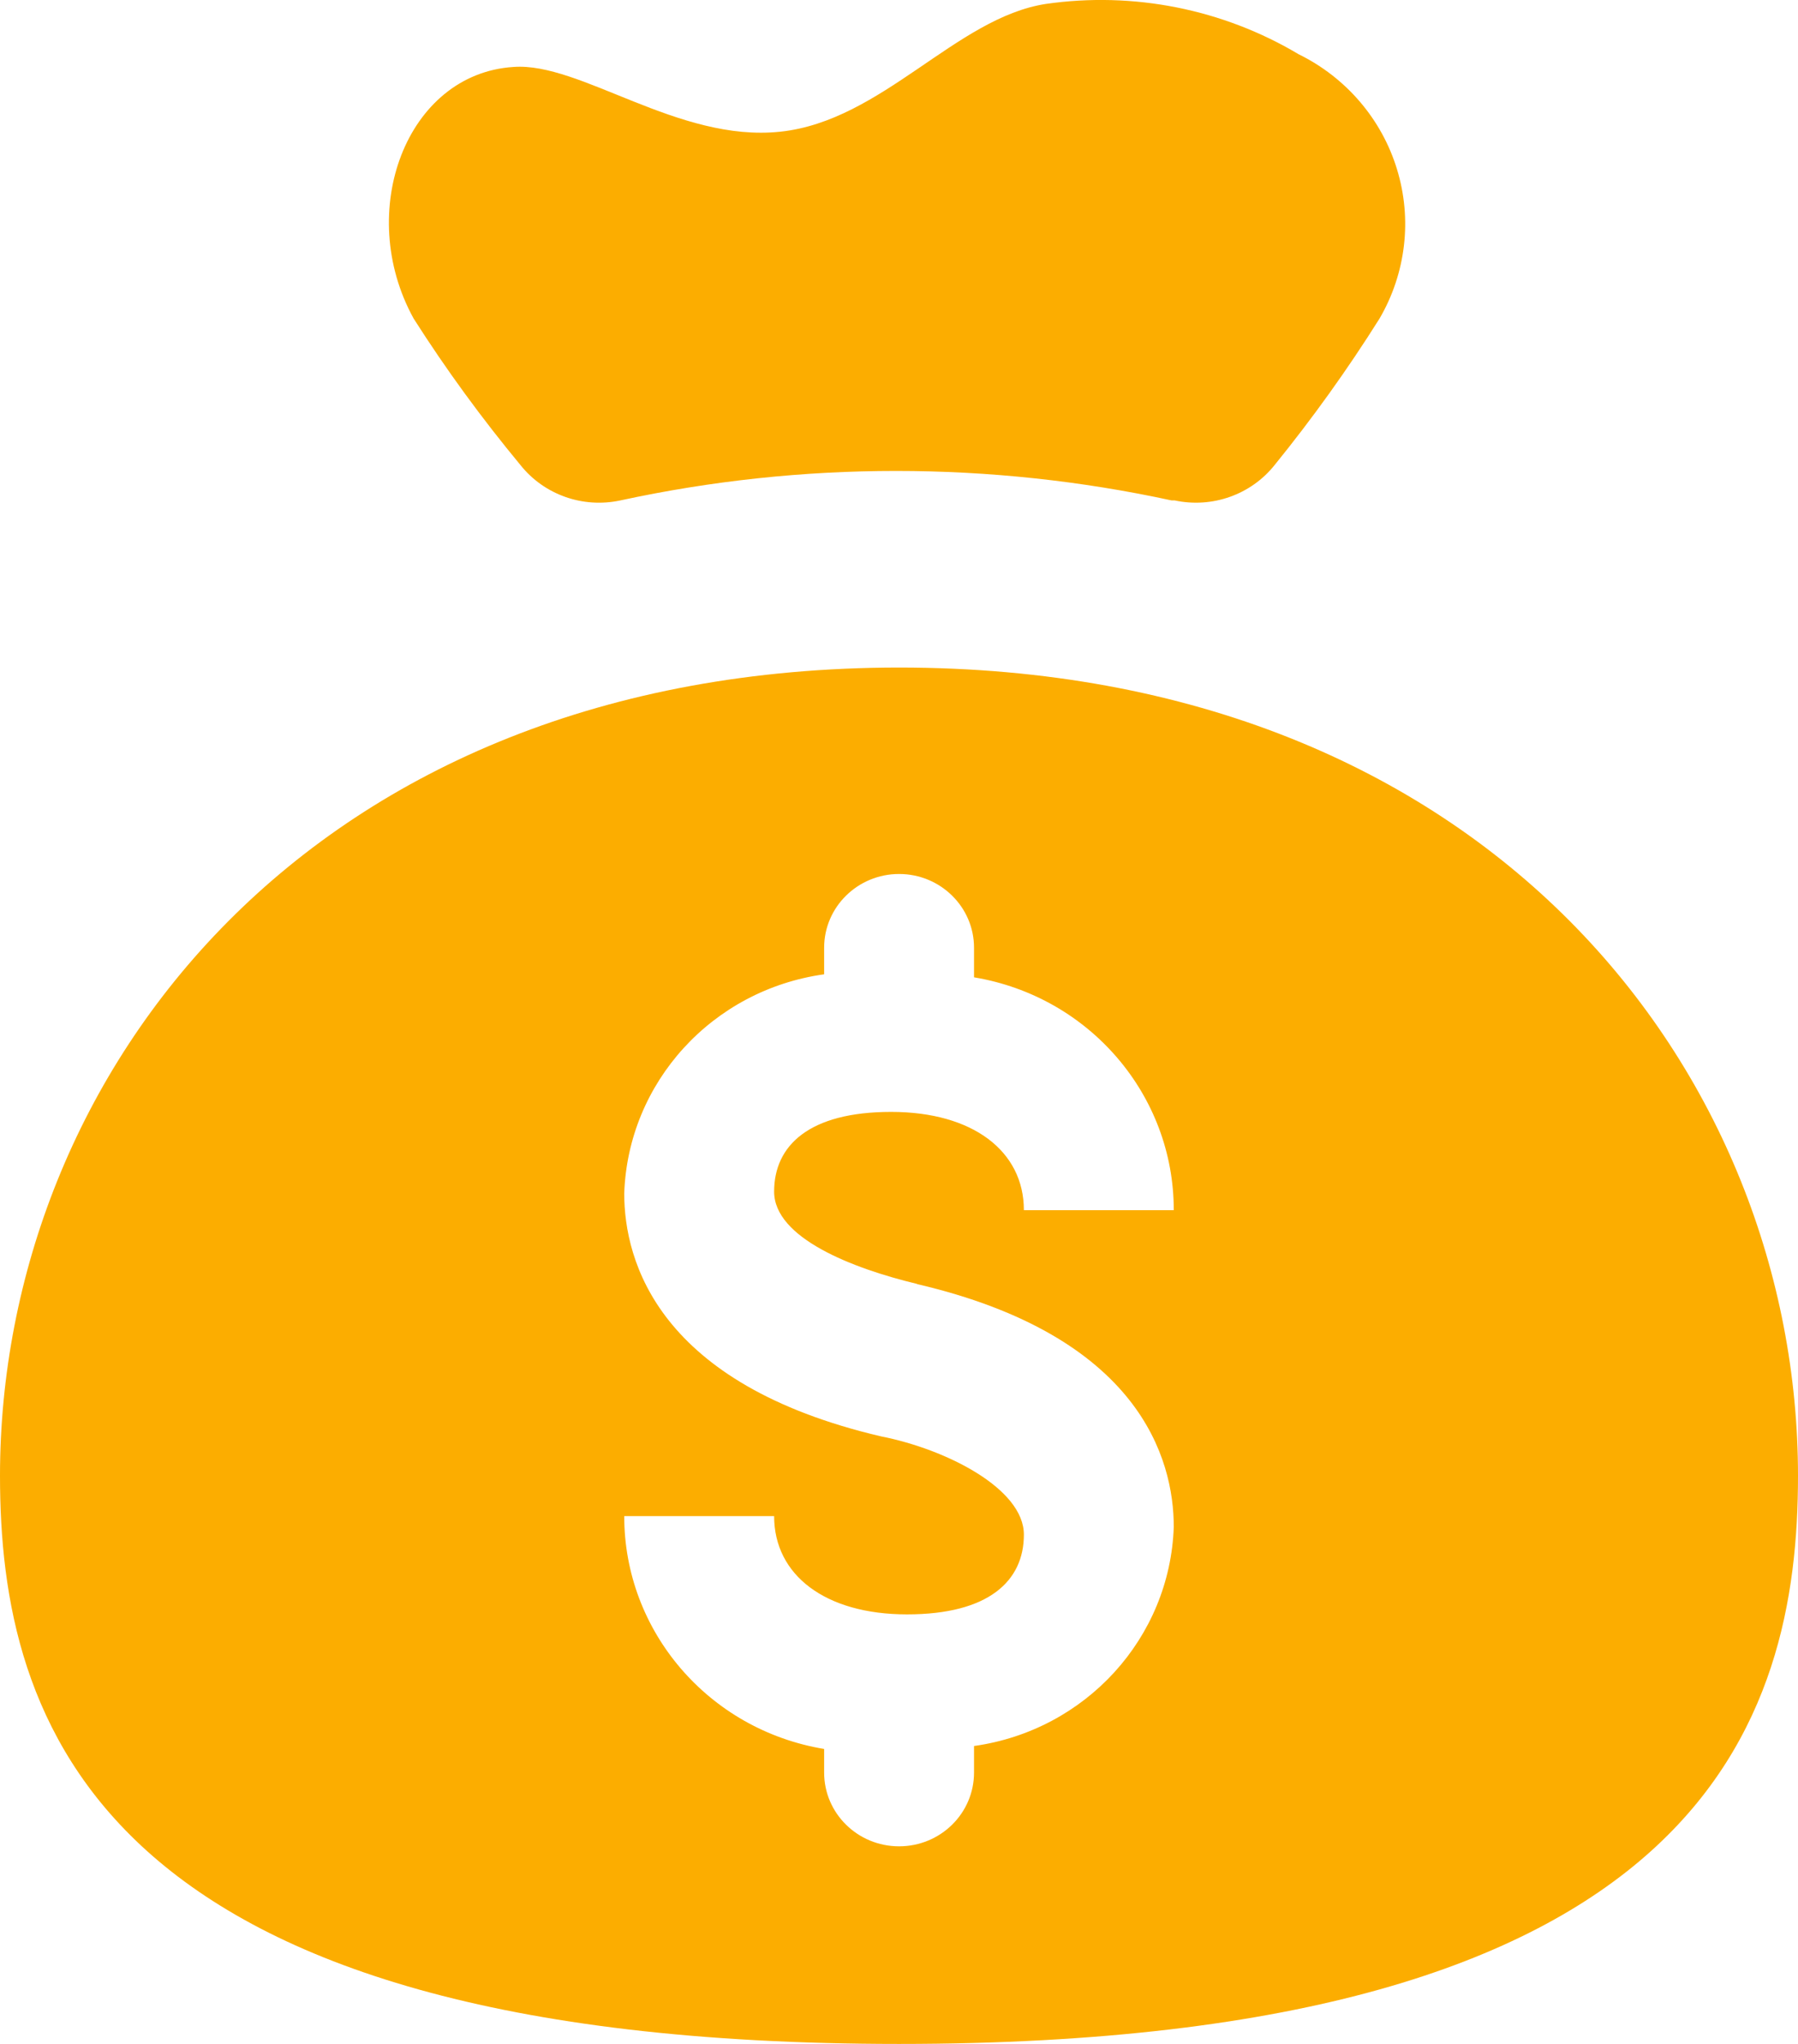 <?xml version="1.0" encoding="UTF-8"?>
<svg width="22px" height="25px" viewBox="0 0 22 25" version="1.1" xmlns="http://www.w3.org/2000/svg" xmlns:xlink="http://www.w3.org/1999/xlink">
    <title>Platform-block-2-icon2</title>
    <g id="页面-1" stroke="none" stroke-width="1" fill="none" fill-rule="evenodd">
        <g id="SEAGM-COM" transform="translate(-1292, -1235)" fill="#FCAD00" fill-rule="nonzero">
            <g id="Platform-block-2-icon2" transform="translate(1292, 1235)">
                <path d="M14.374,6.121 C14.832,6.219 15.307,6.051 15.596,5.688 C16.06,5.116 16.489,4.518 16.88,3.896 C17.203,3.342 17.281,2.681 17.093,2.069 C16.906,1.457 16.47,0.948 15.889,0.663 C14.962,0.111 13.869,-0.106 12.797,0.048 C11.696,0.217 10.794,1.48 9.546,1.611 C8.299,1.744 7.1,0.757 6.283,0.819 C4.974,0.902 4.339,2.586 5.061,3.896 C5.459,4.521 5.895,5.117 6.368,5.688 C6.658,6.052 7.132,6.219 7.59,6.121 C9.812,5.64 12.114,5.64 14.336,6.121 L14.374,6.121 L14.374,6.121 Z M11.001,8.165 C3.778,8.167 0,13.146 0,18.05 C0,21.031 1.137,25 11.001,25 C20.865,25 22,21.031 22,18.05 C22,13.144 18.224,8.165 11.001,8.165 Z M11.221,15.706 C13.947,16.342 14.362,17.846 14.362,18.675 C14.316,20.034 13.286,21.164 11.918,21.356 L11.918,21.681 C11.918,22.18 11.507,22.583 11.001,22.583 C10.495,22.583 10.084,22.18 10.084,21.681 L10.084,21.392 C8.671,21.158 7.637,19.953 7.638,18.544 L9.472,18.544 C9.472,19.265 10.097,19.746 11.098,19.746 C12.1,19.746 12.528,19.336 12.528,18.771 C12.528,18.206 11.575,17.725 10.781,17.569 C8.055,16.931 7.638,15.429 7.638,14.598 C7.684,13.239 8.715,12.108 10.084,11.917 L10.084,11.592 C10.084,11.094 10.495,10.69 11.001,10.69 C11.507,10.69 11.918,11.094 11.918,11.592 L11.918,11.954 C13.33,12.189 14.363,13.393 14.362,14.802 L12.528,14.802 C12.528,14.081 11.905,13.6 10.904,13.6 C9.9,13.6 9.472,14.011 9.472,14.575 C9.472,15.14 10.425,15.513 11.221,15.704 L11.221,15.706 Z" id="形状"></path>
            </g>
        </g>
    </g>
</svg>